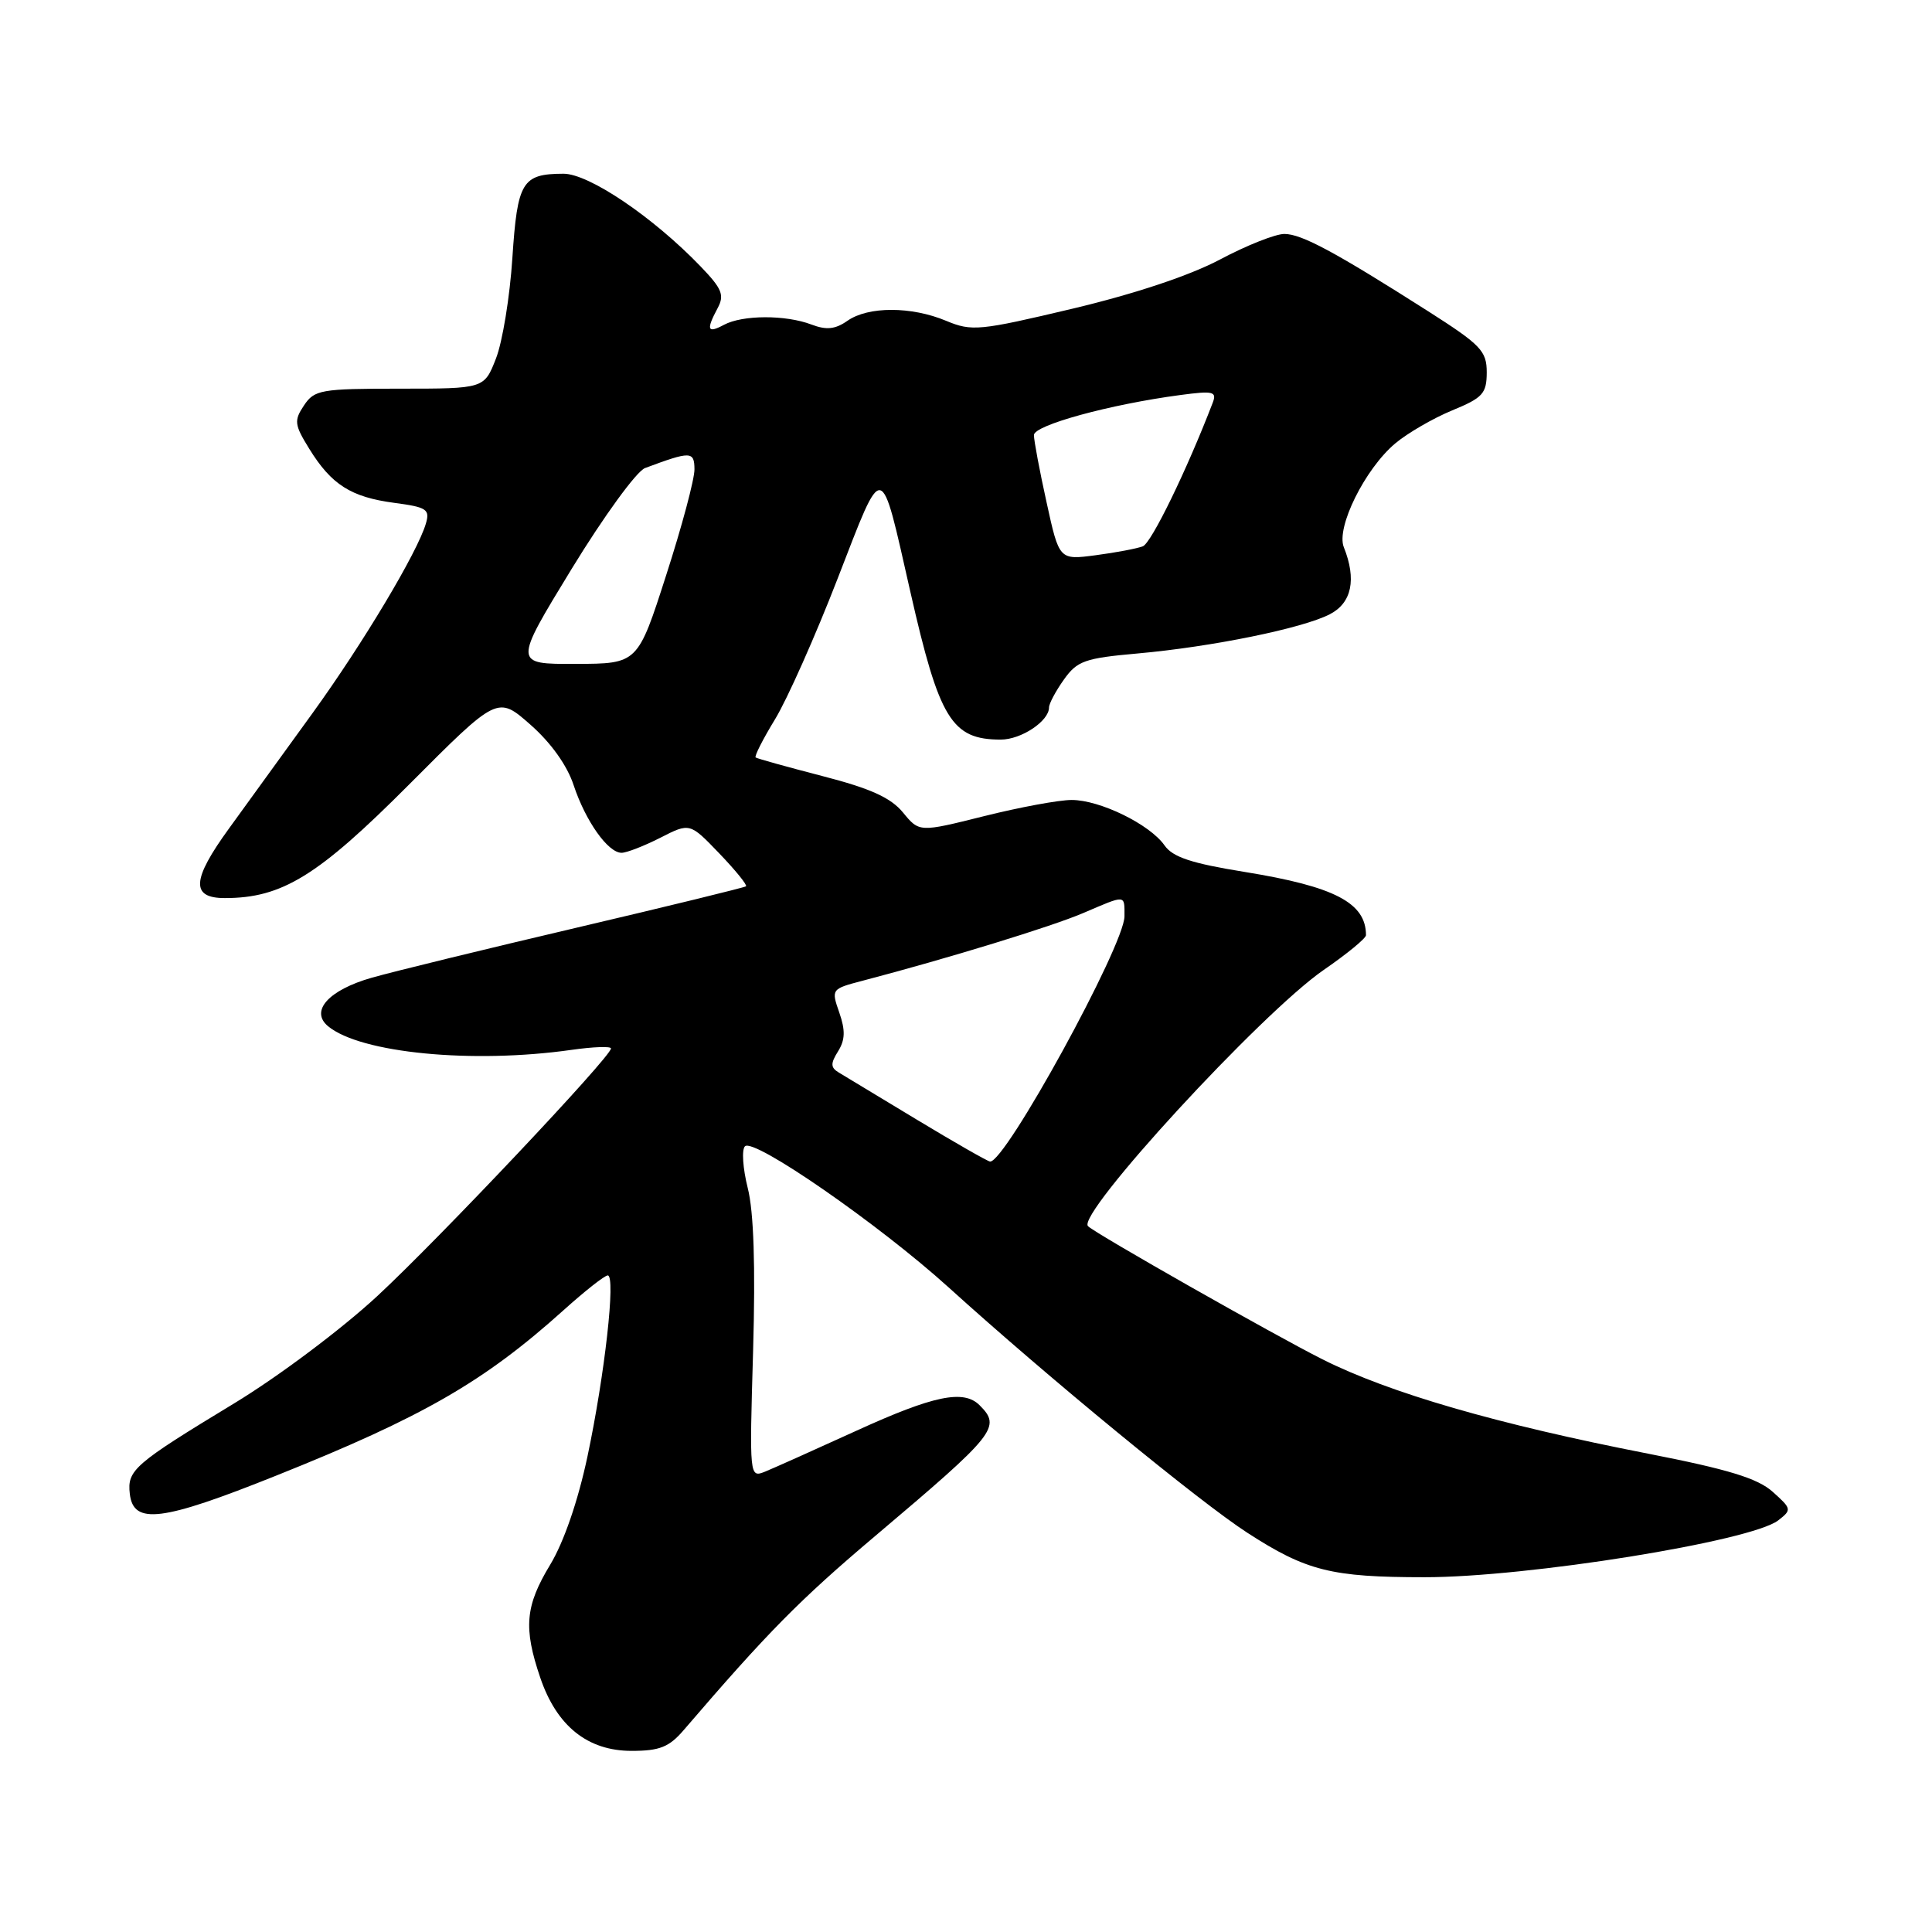 <?xml version="1.0" encoding="UTF-8" standalone="no"?>
<!DOCTYPE svg PUBLIC "-//W3C//DTD SVG 1.1//EN" "http://www.w3.org/Graphics/SVG/1.1/DTD/svg11.dtd" >
<svg xmlns="http://www.w3.org/2000/svg" xmlns:xlink="http://www.w3.org/1999/xlink" version="1.1" viewBox="0 0 256 256">
 <g >
 <path fill="currentColor"
d=" M 90.59 229.25 C 101.74 216.26 105.96 211.98 116.00 203.50 C 132.00 189.97 132.70 189.10 129.80 186.20 C 127.69 184.09 123.73 184.90 113.50 189.57 C 108.00 192.08 102.55 194.52 101.40 194.99 C 99.30 195.83 99.30 195.80 99.79 178.99 C 100.11 167.73 99.88 160.57 99.08 157.42 C 98.43 154.83 98.26 152.34 98.71 151.89 C 99.87 150.73 116.48 162.24 125.69 170.58 C 138.86 182.51 158.95 199.01 165.28 203.10 C 173.10 208.16 176.41 208.99 188.75 208.99 C 202.37 209.00 232.03 204.23 235.62 201.46 C 237.44 200.05 237.41 199.93 234.89 197.67 C 232.90 195.89 229.03 194.70 218.39 192.62 C 198.36 188.71 184.09 184.57 175.24 180.12 C 168.78 176.87 145.27 163.53 144.17 162.48 C 142.55 160.95 167.13 134.22 175.40 128.52 C 178.48 126.40 181.00 124.33 181.00 123.92 C 181.00 119.63 176.85 117.47 164.95 115.54 C 157.88 114.40 155.39 113.58 154.30 112.01 C 152.35 109.23 145.75 106.00 142.00 106.00 C 140.31 106.00 135.08 106.97 130.37 108.15 C 121.81 110.29 121.81 110.29 119.65 107.66 C 118.04 105.70 115.36 104.48 109.00 102.84 C 104.33 101.63 100.34 100.52 100.13 100.37 C 99.93 100.22 101.09 97.94 102.70 95.30 C 104.31 92.66 108.05 84.26 111.00 76.64 C 117.14 60.82 116.61 60.73 120.62 78.39 C 124.46 95.32 126.10 98.00 132.61 98.00 C 135.32 98.00 139.00 95.55 139.00 93.75 C 139.00 93.23 139.89 91.57 140.97 90.05 C 142.73 87.57 143.74 87.21 150.72 86.59 C 160.59 85.71 172.60 83.26 176.21 81.39 C 179.12 79.89 179.77 76.77 178.06 72.50 C 177.02 69.89 180.86 62.14 184.87 58.76 C 186.50 57.39 189.90 55.42 192.42 54.38 C 196.48 52.71 196.99 52.15 197.00 49.35 C 197.00 46.50 196.24 45.71 189.25 41.25 C 176.87 33.37 172.47 31.00 170.18 31.00 C 169.00 31.00 165.16 32.52 161.65 34.39 C 157.65 36.51 150.36 38.94 142.12 40.90 C 129.77 43.83 128.77 43.93 125.37 42.51 C 120.75 40.58 115.05 40.58 112.30 42.50 C 110.67 43.64 109.51 43.76 107.51 43.00 C 104.09 41.70 98.39 41.72 95.93 43.04 C 93.73 44.22 93.54 43.73 95.09 40.83 C 96.02 39.10 95.67 38.25 92.84 35.31 C 86.54 28.76 78.02 23.00 74.65 23.02 C 69.17 23.04 68.56 24.07 67.89 34.21 C 67.56 39.32 66.58 45.30 65.72 47.50 C 64.16 51.50 64.16 51.50 52.96 51.50 C 42.51 51.50 41.66 51.65 40.28 53.72 C 38.94 55.73 39.00 56.27 40.98 59.47 C 43.91 64.22 46.51 65.87 52.24 66.63 C 56.55 67.20 56.99 67.49 56.43 69.38 C 55.33 73.16 48.08 85.28 41.41 94.50 C 37.82 99.45 32.85 106.32 30.35 109.77 C 25.40 116.58 25.26 119.00 29.79 119.00 C 37.38 119.00 42.12 116.08 54.22 103.94 C 65.93 92.19 65.93 92.19 70.28 96.02 C 73.00 98.41 75.15 101.42 76.01 104.04 C 77.59 108.80 80.56 113.00 82.36 113.00 C 83.03 113.00 85.34 112.10 87.49 111.01 C 91.40 109.01 91.40 109.01 95.30 113.07 C 97.45 115.31 99.04 117.27 98.85 117.44 C 98.66 117.60 88.60 120.06 76.50 122.90 C 64.40 125.74 52.15 128.73 49.27 129.55 C 43.55 131.18 41.04 133.96 43.47 135.98 C 47.76 139.54 62.62 140.98 75.75 139.11 C 78.64 138.70 80.98 138.62 80.96 138.93 C 80.88 140.10 58.19 164.14 50.00 171.73 C 45.25 176.13 36.86 182.42 31.00 185.97 C 17.74 194.01 16.84 194.80 17.20 197.95 C 17.68 202.07 21.42 201.61 36.59 195.53 C 56.02 187.76 64.13 183.09 74.65 173.63 C 77.48 171.08 80.12 169.00 80.53 169.00 C 81.61 169.00 80.14 182.15 77.84 193.00 C 76.59 198.88 74.71 204.34 72.91 207.32 C 69.59 212.80 69.34 215.70 71.59 222.31 C 73.77 228.72 77.87 232.00 83.69 232.00 C 87.40 232.00 88.66 231.50 90.59 229.25 Z  M 121.50 148.37 C 116.55 145.38 111.89 142.57 111.15 142.12 C 110.05 141.46 110.03 140.93 111.05 139.30 C 111.99 137.79 112.03 136.53 111.21 134.17 C 110.13 131.07 110.15 131.04 114.31 129.95 C 125.61 126.99 139.39 122.76 143.54 120.98 C 149.26 118.53 149.00 118.51 149.00 121.41 C 149.00 125.25 133.14 154.18 131.18 153.91 C 130.81 153.85 126.45 151.36 121.50 148.37 Z  M 75.74 75.39 C 80.00 68.42 84.35 62.44 85.47 62.02 C 91.53 59.76 92.00 59.77 92.02 62.18 C 92.04 63.46 90.35 69.78 88.27 76.22 C 84.50 87.95 84.50 87.95 76.27 87.97 C 68.04 88.00 68.04 88.00 75.74 75.39 Z  M 138.68 66.58 C 137.75 62.38 137.00 58.36 137.00 57.65 C 137.00 56.34 147.07 53.58 156.42 52.34 C 160.77 51.76 161.26 51.88 160.69 53.37 C 157.26 62.30 152.56 71.96 151.43 72.39 C 150.65 72.69 147.85 73.22 145.19 73.57 C 140.35 74.21 140.35 74.21 138.68 66.58 Z "/>
</g>
</svg>